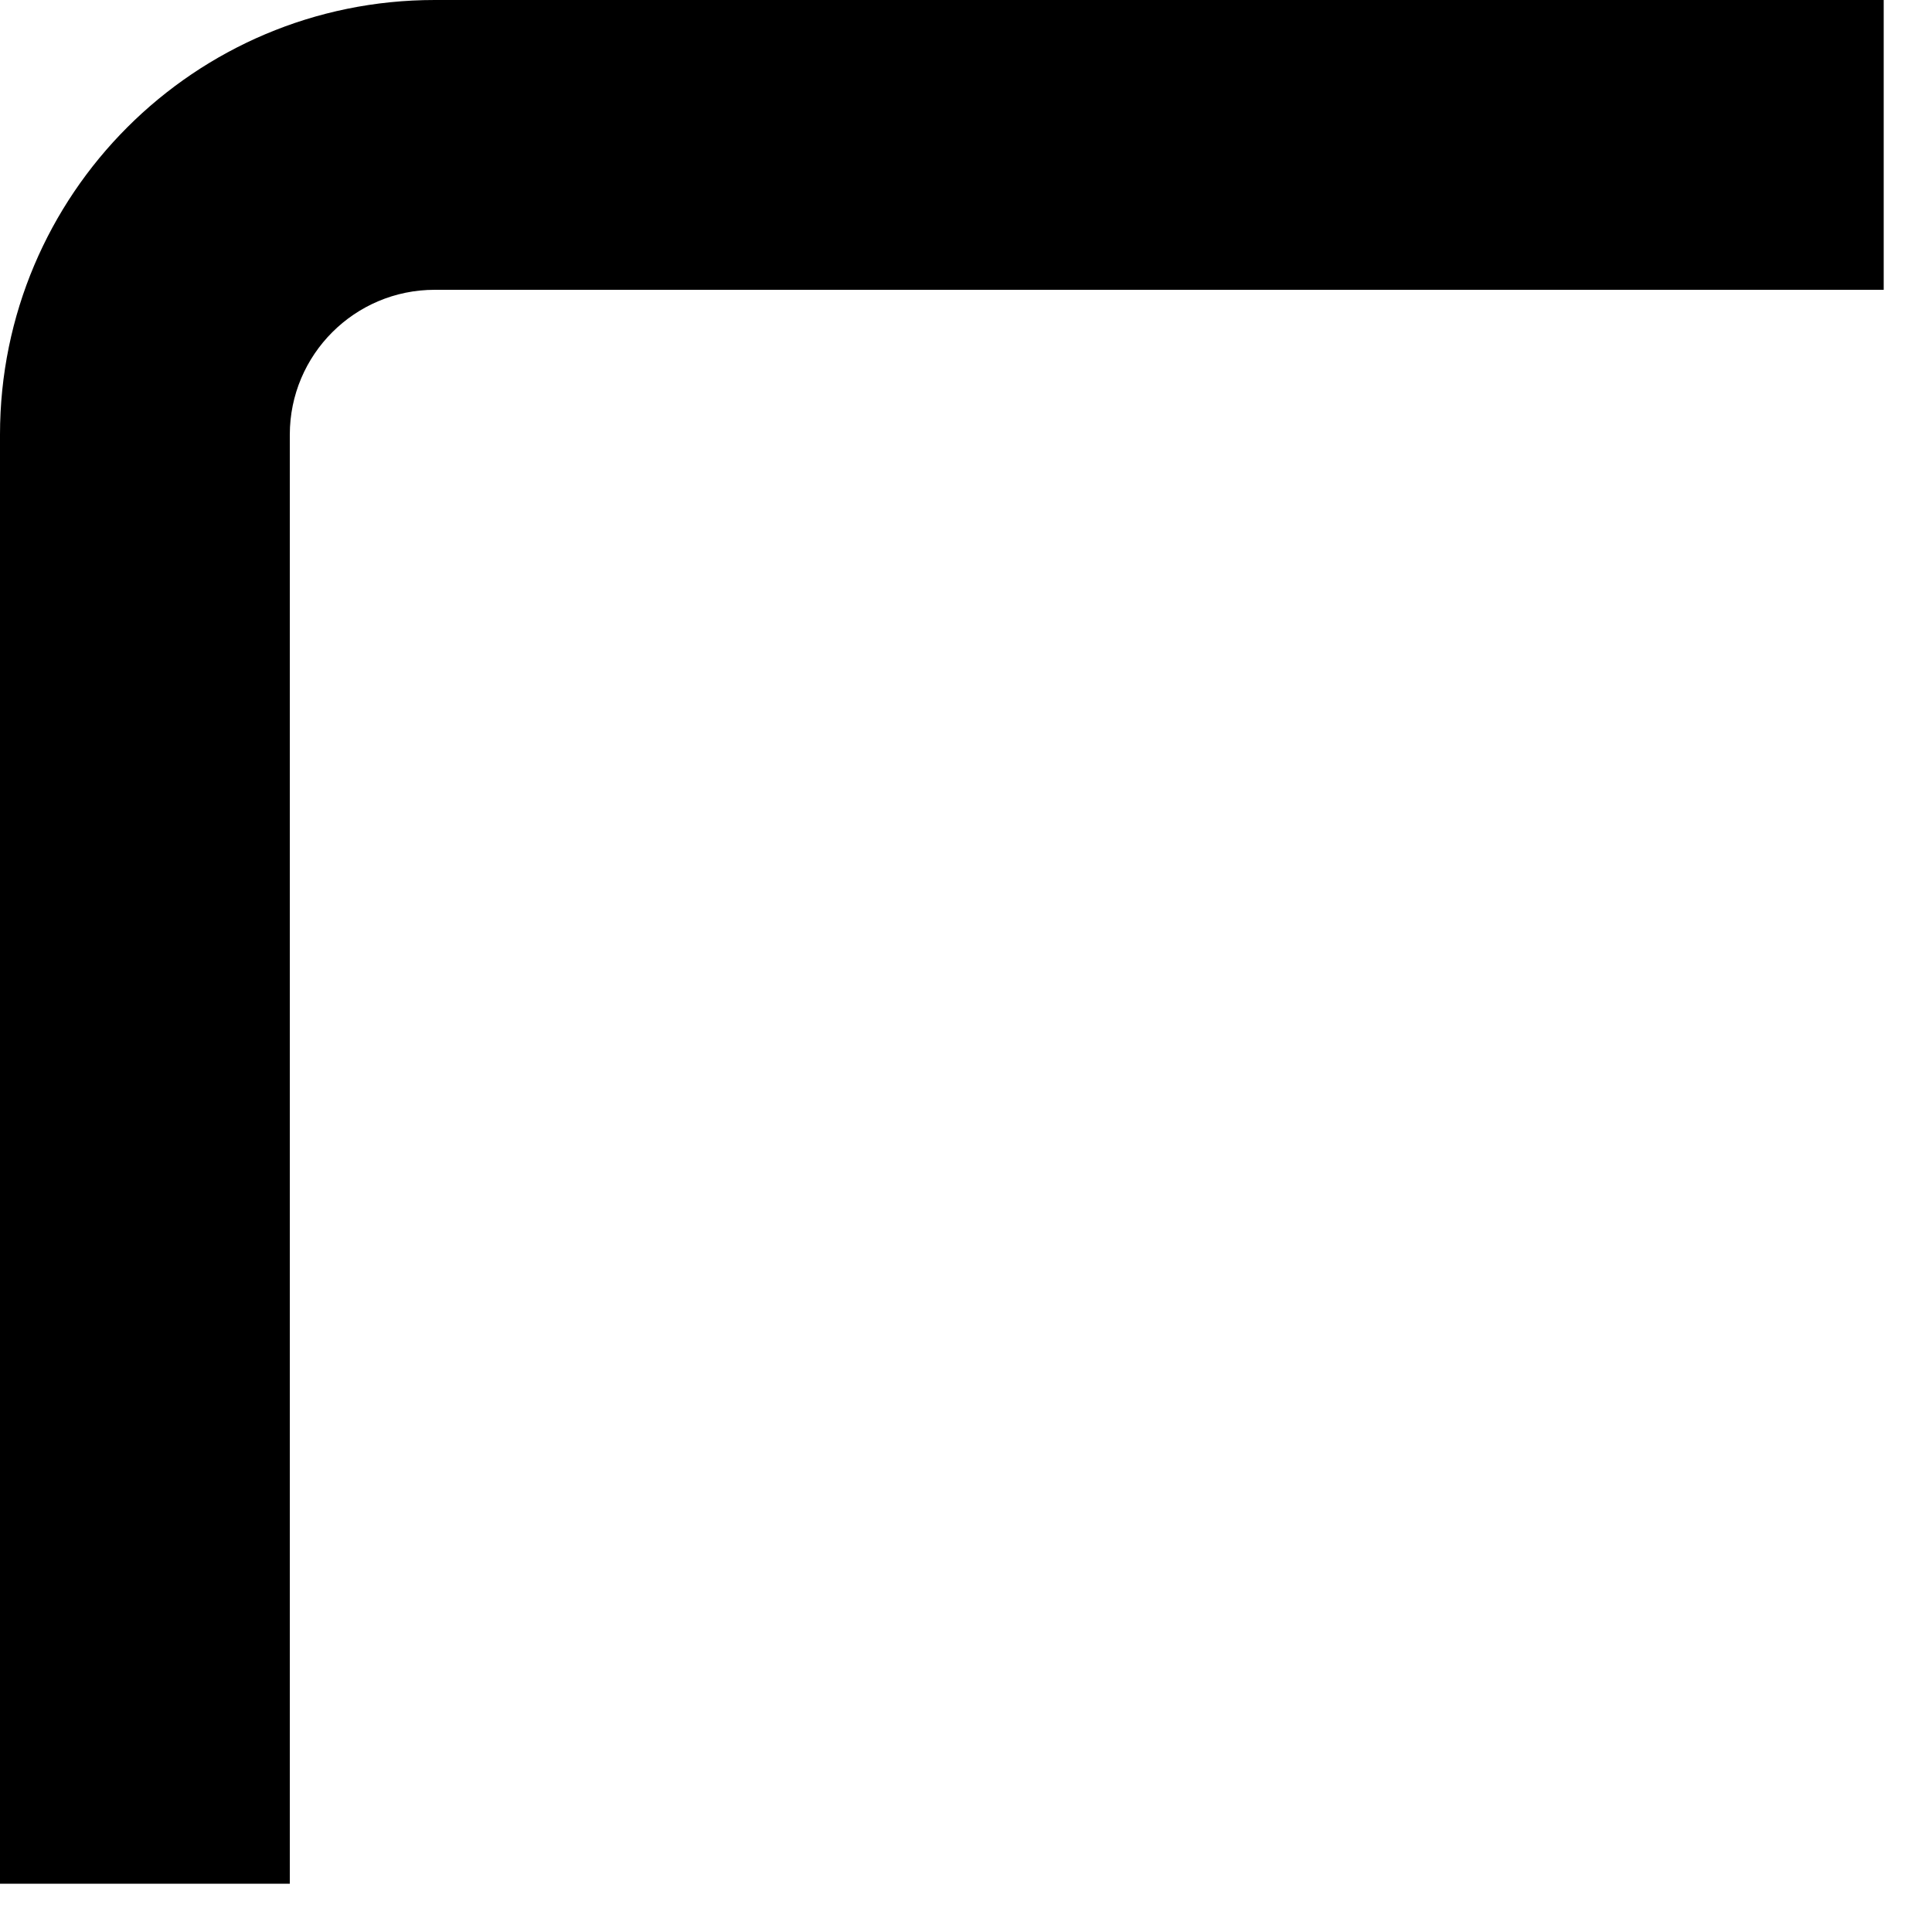 ﻿<?xml version="1.0" encoding="utf-8"?>
<svg version="1.1" xmlns:xlink="http://www.w3.org/1999/xlink" width="10px" height="10px" xmlns="http://www.w3.org/2000/svg">
  <defs>
    <pattern id="BGPattern" patternUnits="userSpaceOnUse" alignment="0 0" imageRepeat="None" />
    <mask fill="white" id="Clip6332">
      <path d="M 9.75 1.5  L 2.25 1.5  C 1.836 1.5  1.5 1.836  1.5 2.25  L 1.5 9.75  L 0 9.75  L 0 2.25  C 0 1.007  1.007 0  2.25 0  L 9.75 0  L 9.75 1.5  Z " fill-rule="evenodd" />
    </mask>
  </defs>
  <g transform="matrix(1 0 0 1 -11 -11 )">
    <path d="M 9.75 1.5  L 2.25 1.5  C 1.836 1.5  1.5 1.836  1.5 2.25  L 1.5 9.75  L 0 9.75  L 0 2.25  C 0 1.007  1.007 0  2.25 0  L 9.75 0  L 9.75 1.5  Z " fill-rule="nonzero" fill="rgba(0, 0, 0, 1)" stroke="none" transform="matrix(1 0 0 1 11 11 )" class="fill" />
    <path d="M 9.75 1.5  L 2.25 1.5  C 1.836 1.5  1.5 1.836  1.5 2.25  L 1.5 9.75  L 0 9.75  L 0 2.25  C 0 1.007  1.007 0  2.25 0  L 9.75 0  L 9.75 1.5  Z " stroke-width="0" stroke-dasharray="0" stroke="rgba(255, 255, 255, 0)" fill="none" transform="matrix(1 0 0 1 11 11 )" class="stroke" mask="url(#Clip6332)" />
  </g>
</svg>
